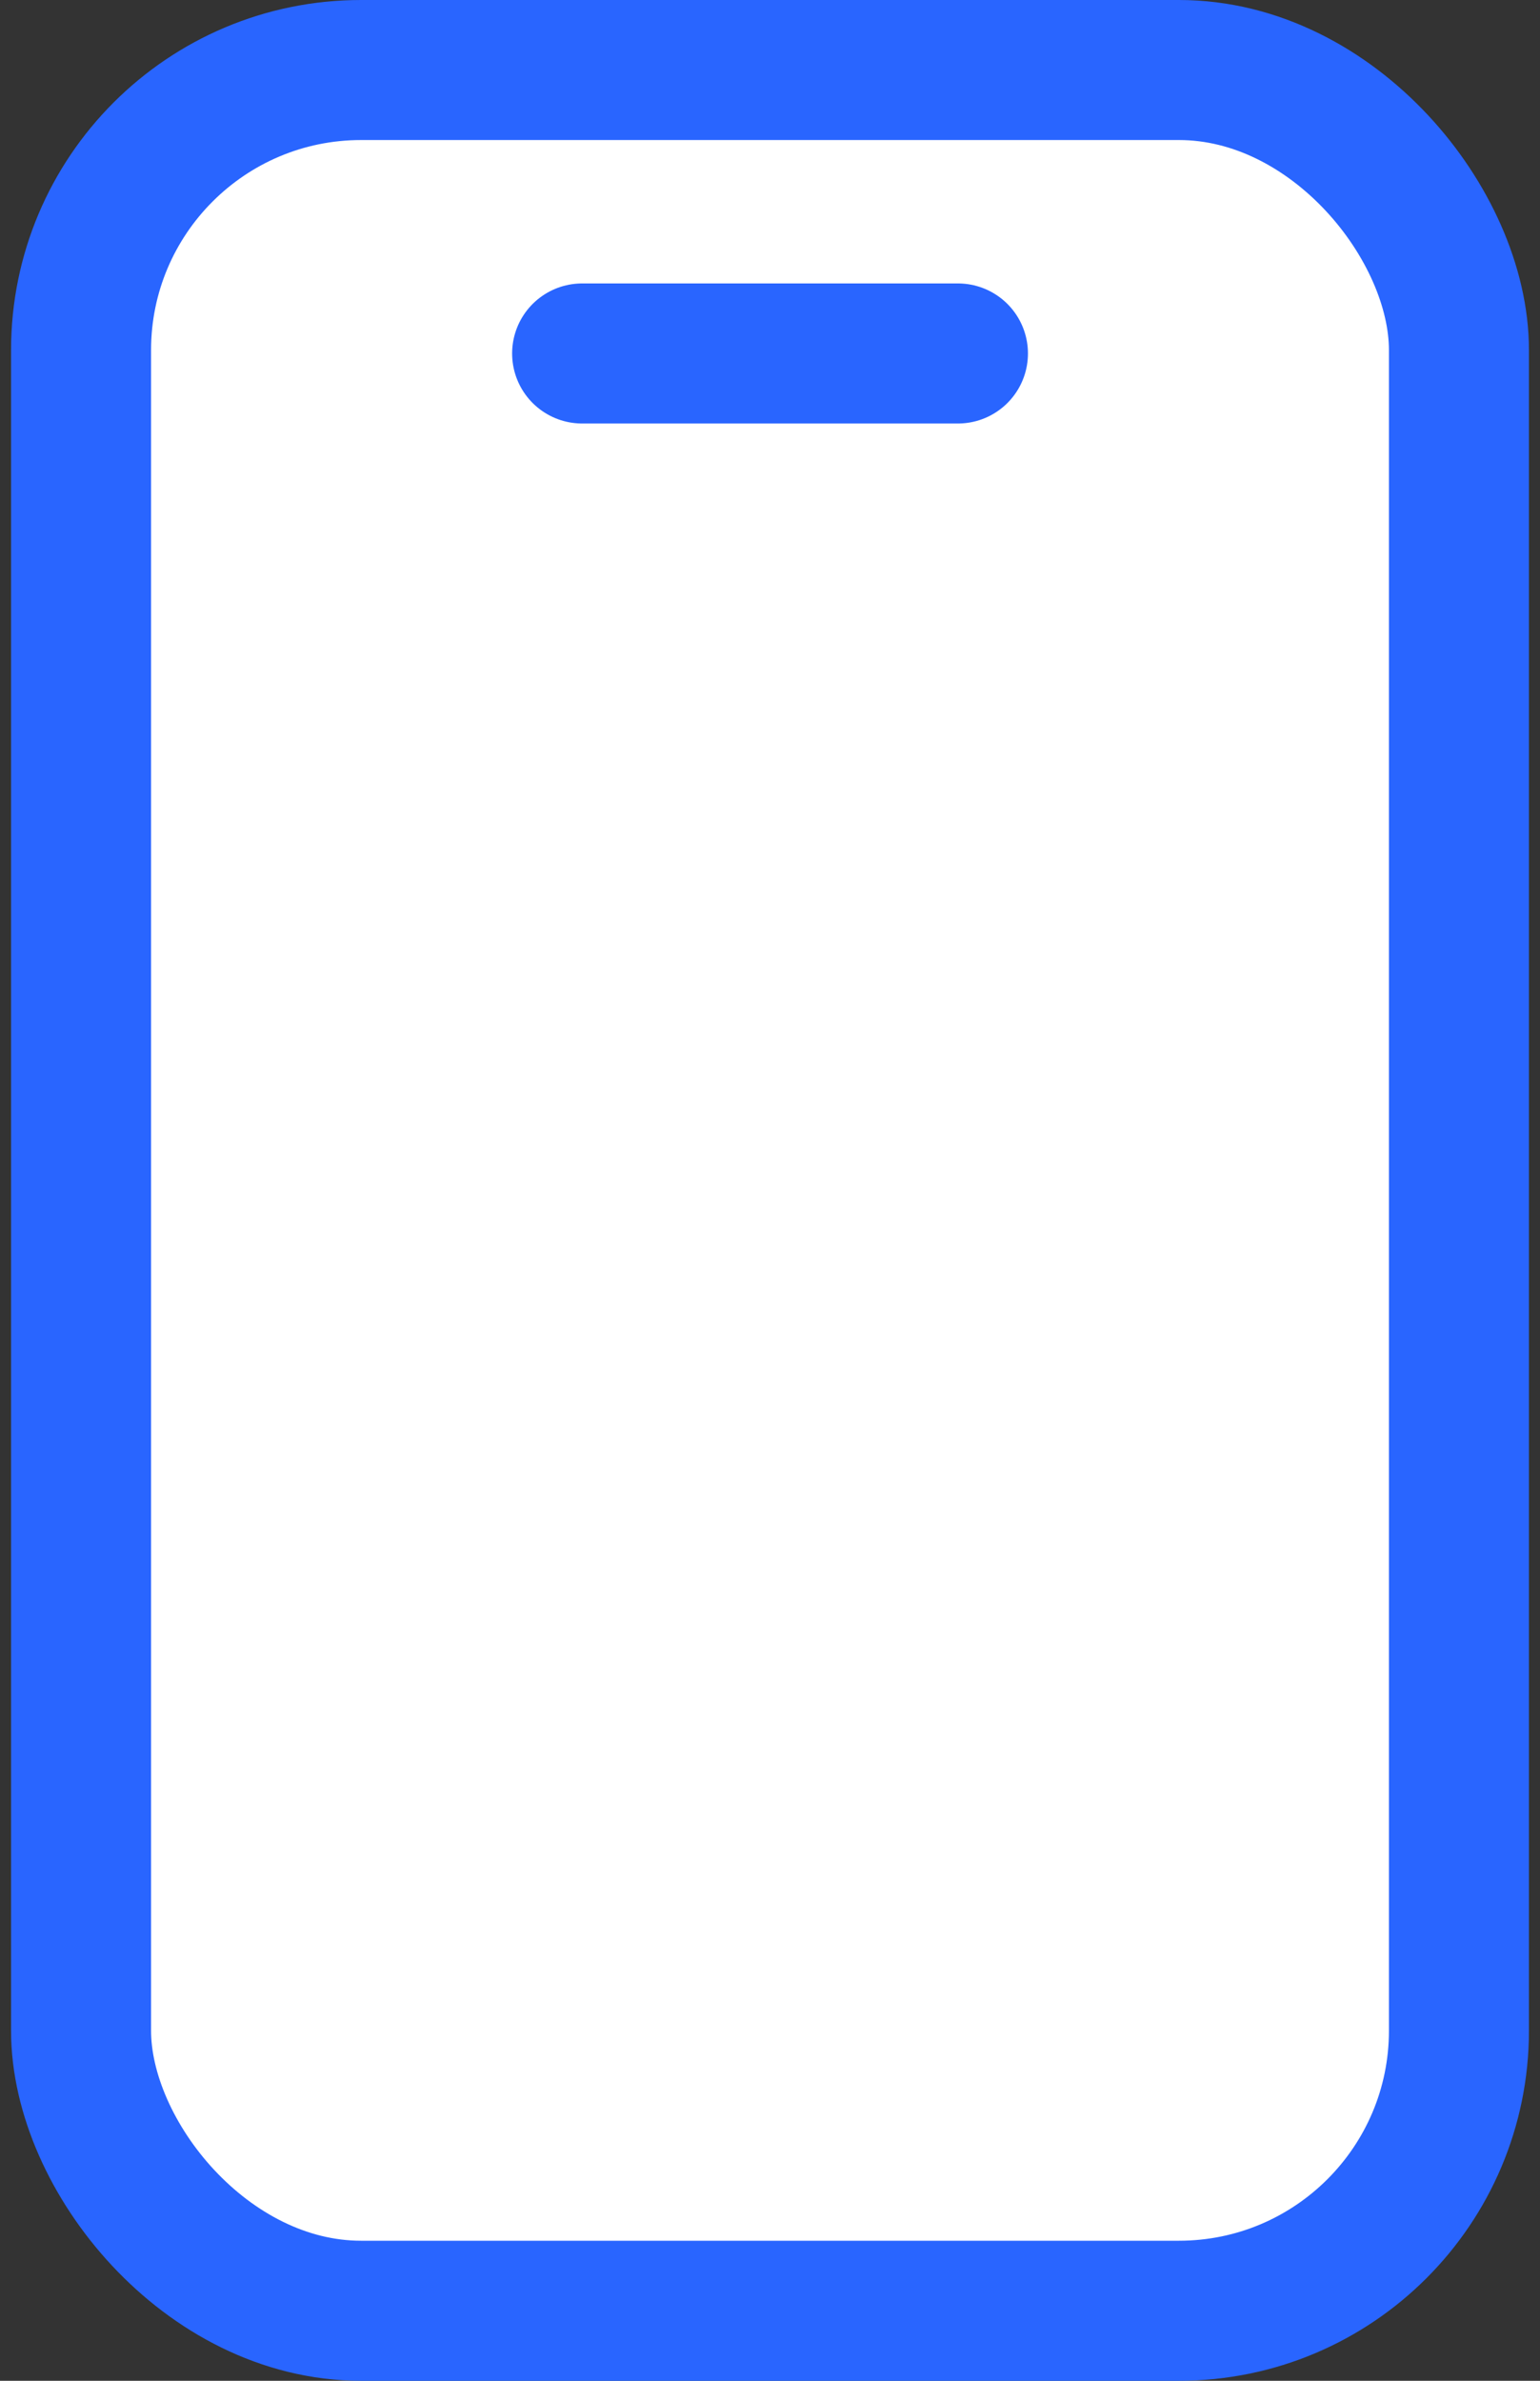 <svg width="22" height="34" viewBox="0 0 22 34" fill="none" xmlns="http://www.w3.org/2000/svg">
<rect x="0" y="0" width="22" height="34" fill="#333333" stroke="none"/>
<rect x="1.158" y="1" width="19.684" height="32" rx="4" fill="white" stroke="#2965FF" stroke-width="2" stroke-linecap="round"/>
<path d="M8.316 5.048H13.685" stroke="#2965FF" stroke-width="2" stroke-linecap="round"/>
</svg>
